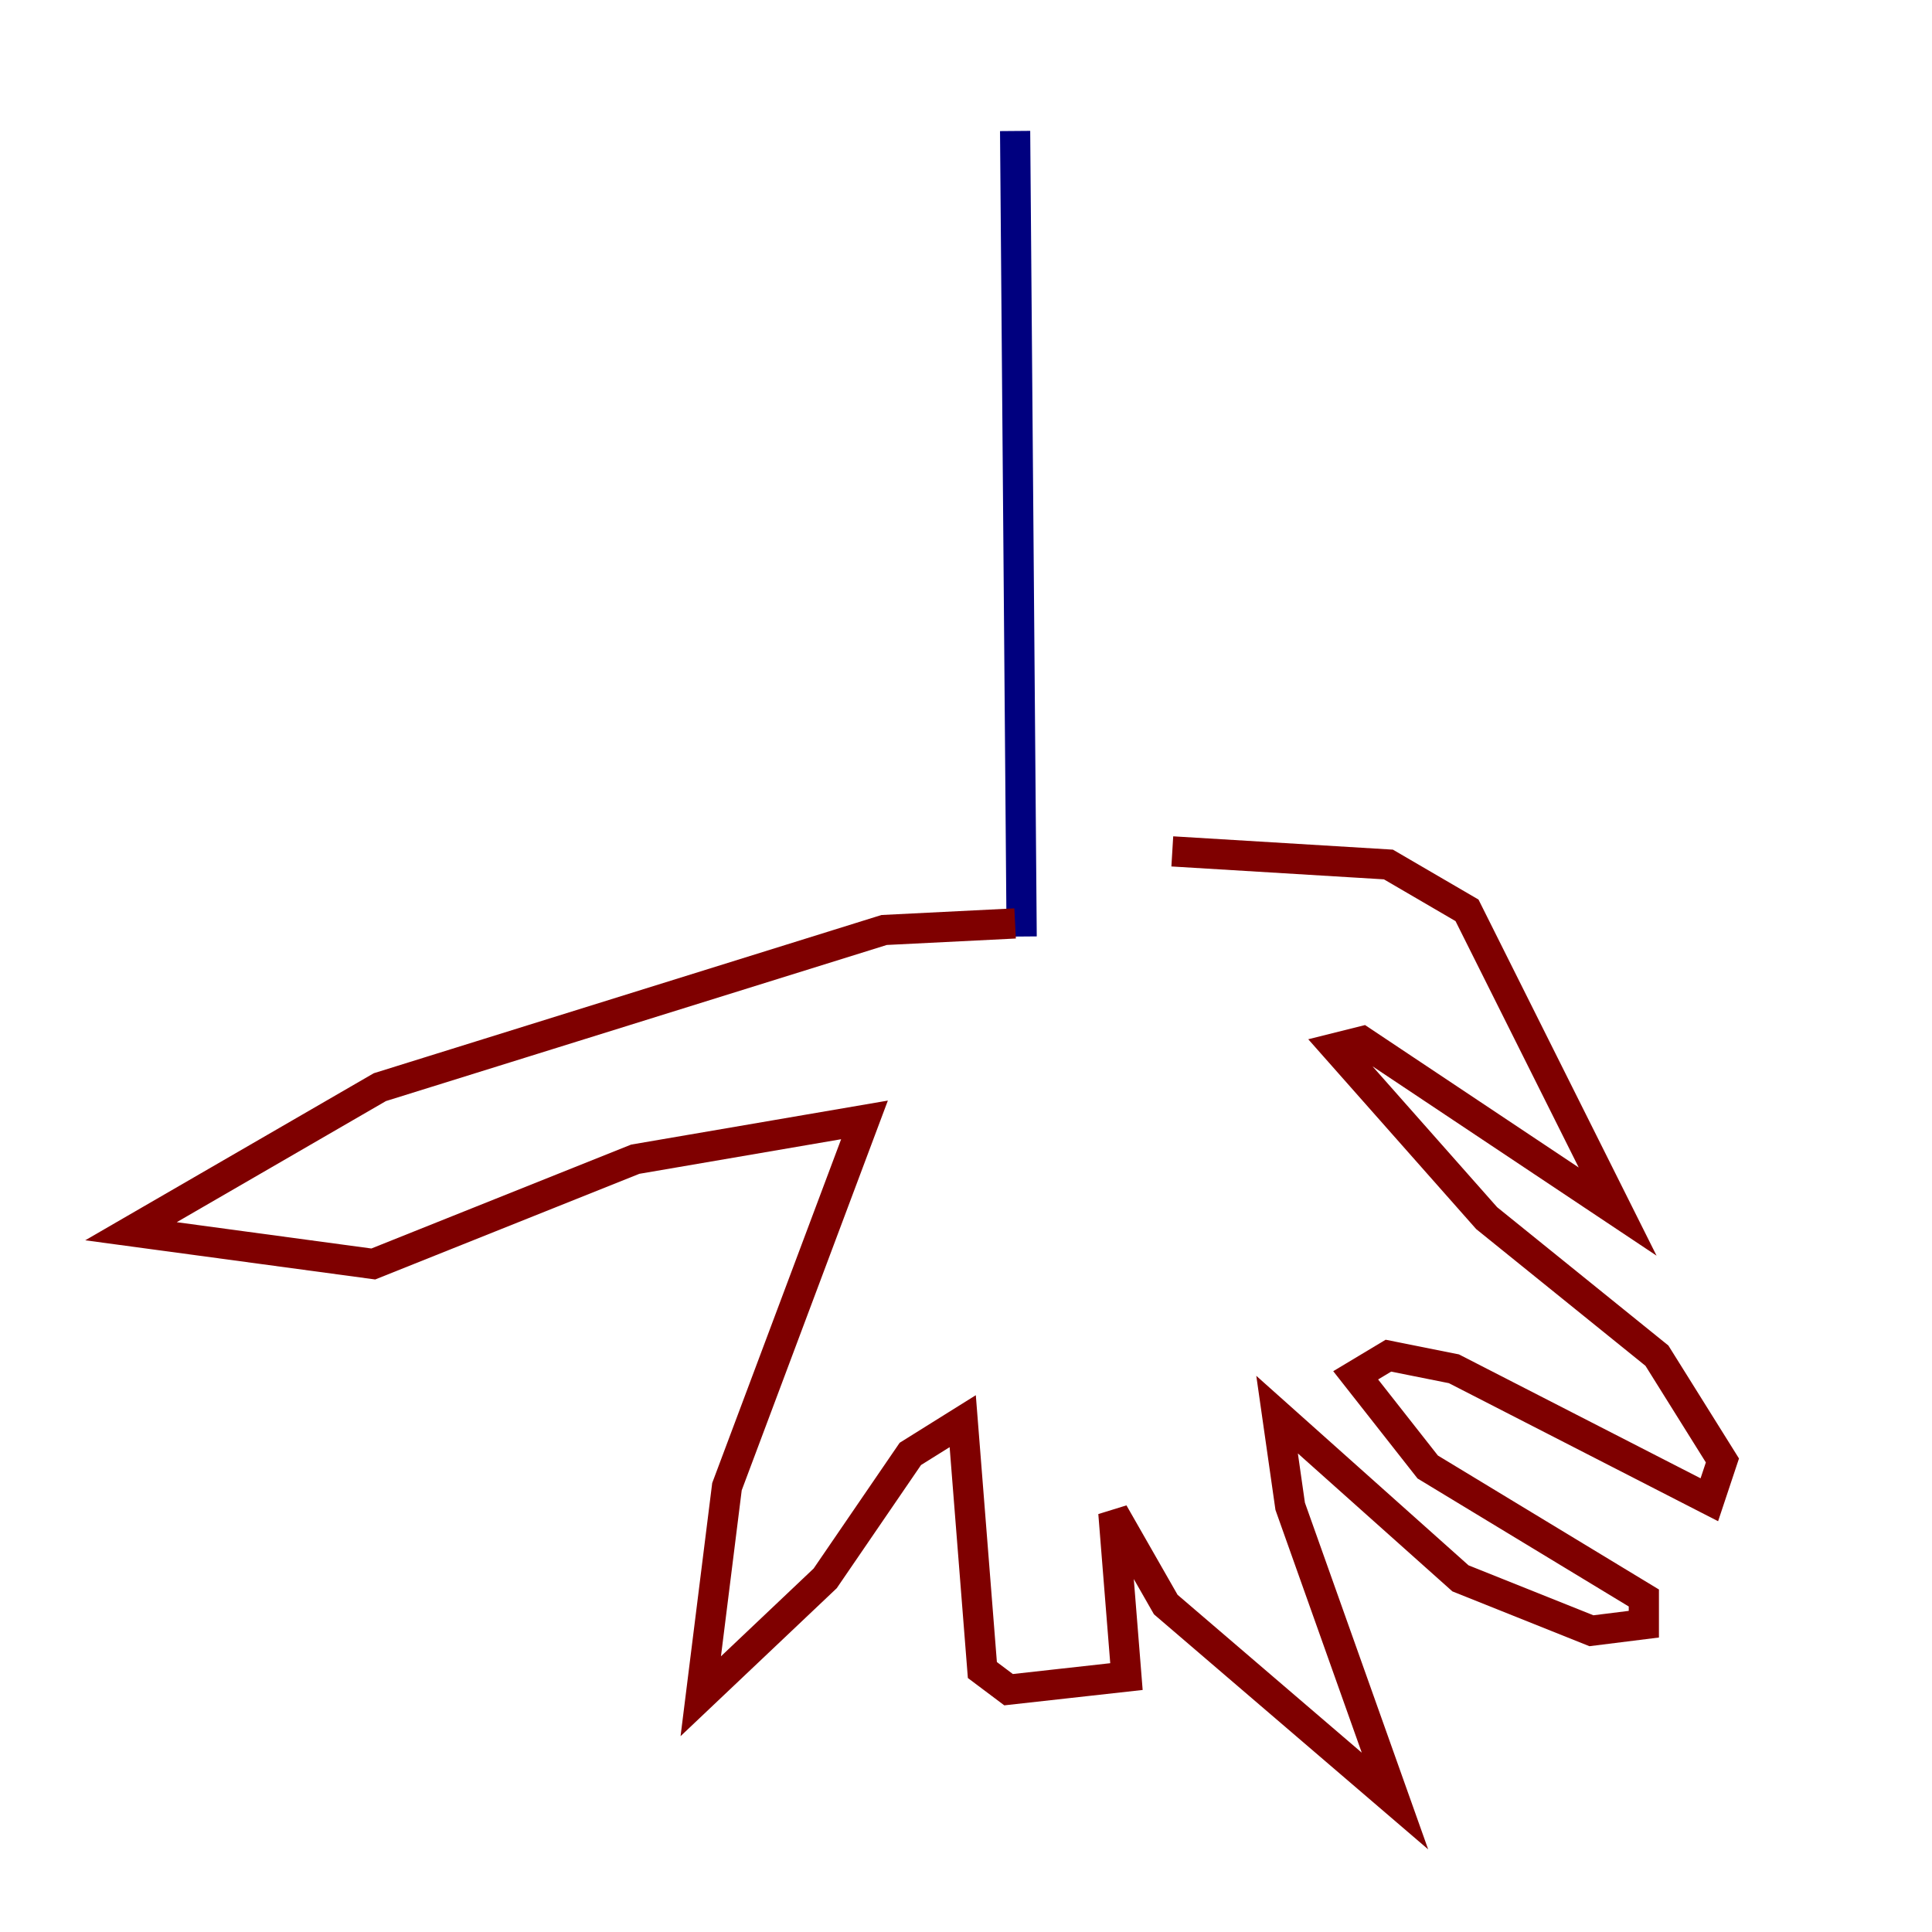 <?xml version="1.0" encoding="utf-8" ?>
<svg baseProfile="tiny" height="128" version="1.2" viewBox="0,0,128,128" width="128" xmlns="http://www.w3.org/2000/svg" xmlns:ev="http://www.w3.org/2001/xml-events" xmlns:xlink="http://www.w3.org/1999/xlink"><defs /><polyline fill="none" points="67.254,8.678 67.688,62.047" stroke="#00007f" stroke-width="2" /><polyline fill="none" points="67.254,61.18 58.576,61.614 25.166,72.027 8.678,81.573 24.732,83.742 42.088,76.8 57.275,74.197 48.163,98.495 46.427,112.38 54.671,104.57 60.312,96.325 63.783,94.156 65.085,110.644 66.82,111.946 74.63,111.078 73.763,100.231 77.234,106.305 92.42,119.322 85.478,99.797 84.61,93.722 96.759,104.57 105.437,108.041 108.909,107.607 108.909,105.871 94.59,97.193 89.817,91.119 91.986,89.817 96.325,90.685 113.248,99.363 114.115,96.759 109.776,89.817 98.495,80.705 88.515,69.424 90.251,68.99 107.173,80.271 97.193,60.312 91.986,57.275 77.668,56.407" stroke="#7f0000" stroke-width="2" /></svg>